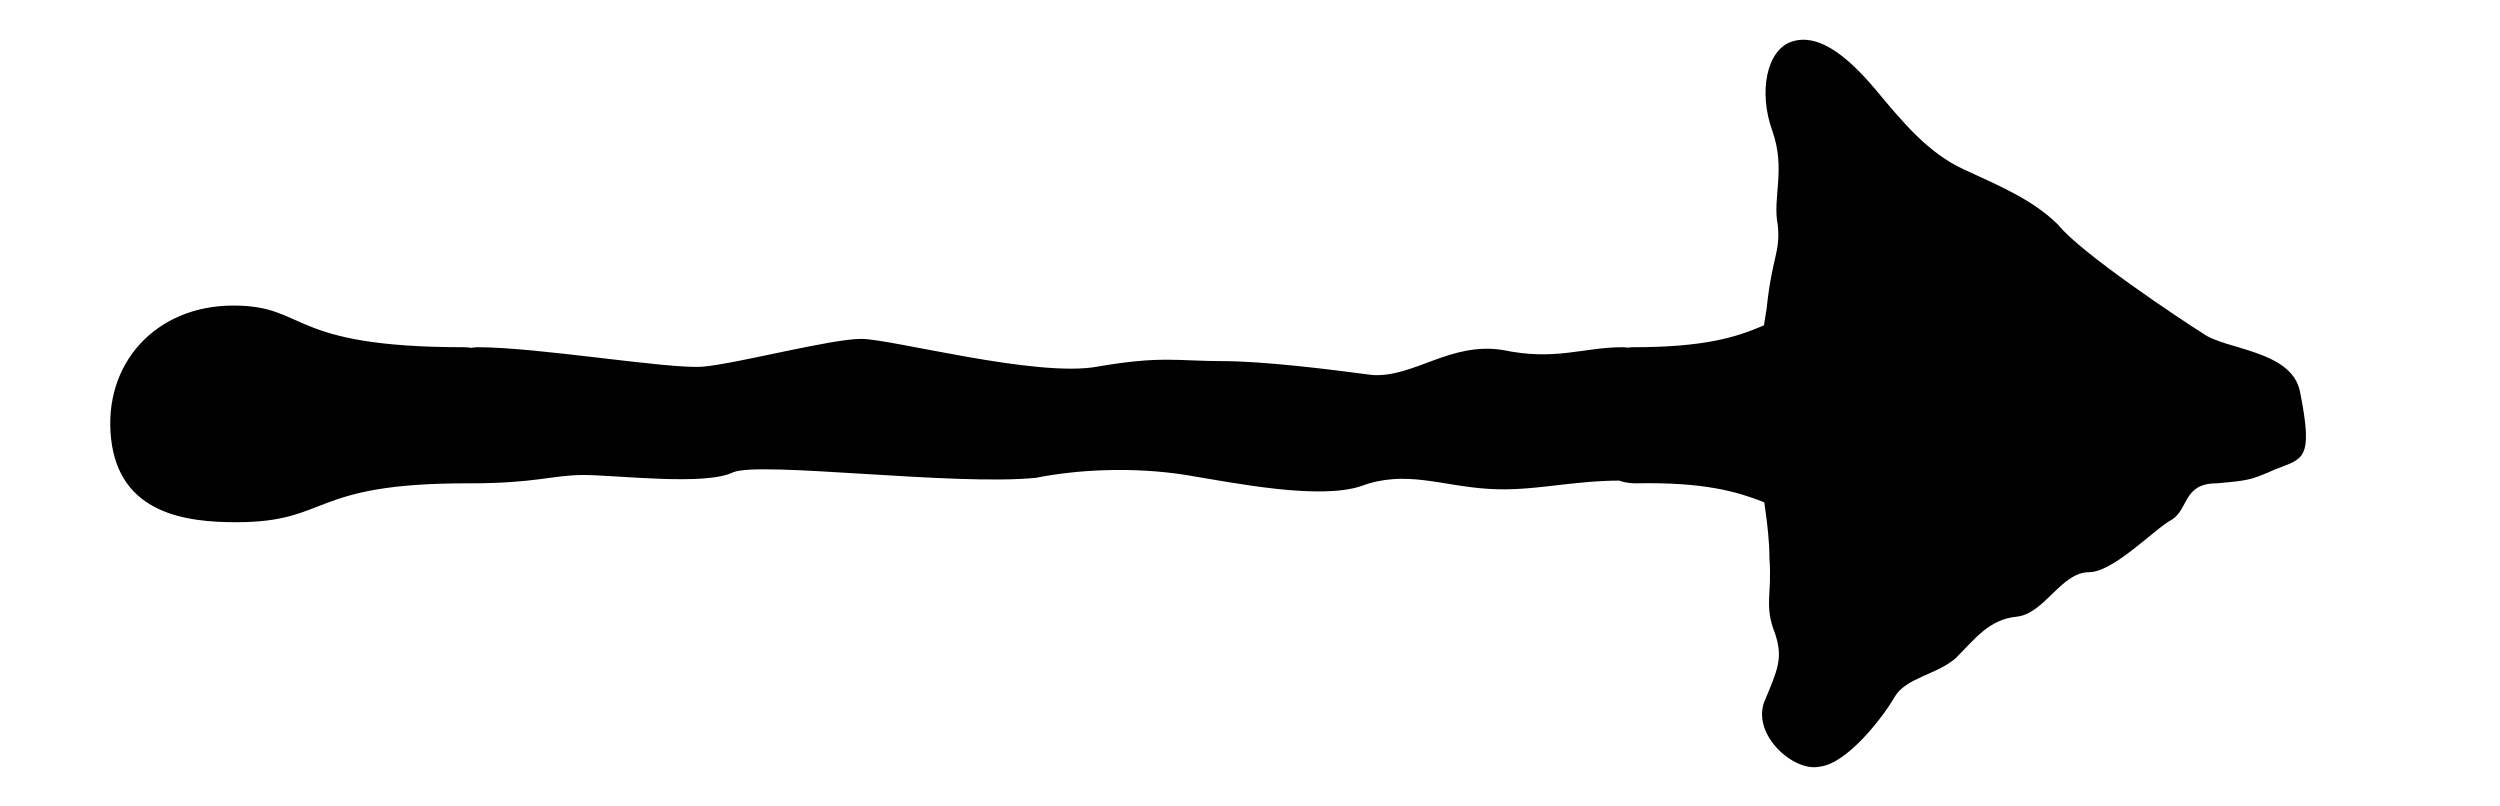 <?xml version="1.0" encoding="UTF-8" standalone="no"?><svg xmlns="http://www.w3.org/2000/svg" xmlns:xlink="http://www.w3.org/1999/xlink" clip-rule="evenodd" stroke-miterlimit="4.00" viewBox="0 0 90 29"><desc>SVG generated by Keynote</desc><defs></defs><g transform="matrix(1.00, 0.00, -0.00, -1.00, 0.0, 29.0)"><path d="M 8.5 10.2 C 6.7 10.2 4.3 10.5 4.0 13.2 C 3.7 15.9 5.6 18.0 8.4 18.0 C 11.1 18.0 10.3 16.5 16.7 16.5 C 19.0 16.5 19.2 11.6 16.8 11.6 C 11.1 11.6 11.9 10.2 8.5 10.2 C 8.5 10.2 8.5 10.2 8.5 10.2 Z M 66.6 18.0 C 69.9 18.0 71.2 16.7 71.3 14.1 C 71.3 11.4 69.5 10.2 66.6 10.2 C 63.6 10.2 63.8 11.7 58.9 11.6 C 56.2 11.6 56.7 16.5 58.8 16.5 C 64.0 16.5 63.3 18.0 66.6 18.0 C 66.6 18.0 66.6 18.0 66.6 18.0 Z M 16.9 11.6 C 15.2 11.6 15.2 16.5 17.2 16.5 C 19.4 16.5 24.1 15.7 25.3 15.8 C 26.5 15.9 29.9 16.8 31.0 16.8 C 32.1 16.8 37.3 15.4 39.5 15.8 C 41.8 16.2 42.4 16.0 44.0 16.0 C 45.5 16.0 47.9 15.7 49.4 15.5 C 50.9 15.4 52.2 16.7 54.1 16.4 C 56.0 16.0 57.0 16.5 58.4 16.5 C 60.5 16.5 60.4 11.7 58.4 11.7 C 56.5 11.7 55.2 11.3 53.6 11.4 C 51.9 11.5 50.6 12.1 49.0 11.5 C 47.5 11.0 44.5 11.6 42.7 11.9 C 40.8 12.2 38.8 12.1 37.3 11.8 C 34.4 11.5 27.4 12.4 26.4 12.0 C 25.4 11.5 22.2 11.9 21.0 11.9 C 19.9 11.9 19.3 11.6 16.9 11.6 C 16.9 11.6 16.9 11.6 16.9 11.6 Z M 68.2 10.2 C 68.2 10.2 68.2 10.3 68.2 10.7 C 68.2 10.8 68.2 11.0 68.2 11.1 C 68.2 11.2 68.2 11.4 68.2 11.6 C 68.2 11.8 68.2 12.1 68.2 12.3 C 68.2 12.5 68.2 12.6 68.2 12.7 C 68.2 12.9 68.2 13.0 68.2 13.2 C 68.2 13.4 68.2 13.5 68.2 13.7 C 68.2 13.9 68.2 14.0 68.2 14.2 C 68.2 14.3 68.2 14.5 68.2 14.7 C 68.2 14.8 68.2 15.0 68.2 15.1 C 68.2 15.2 68.2 15.4 68.2 15.5 C 68.2 15.6 68.2 15.8 68.2 15.9 C 68.2 16.2 68.2 16.4 68.2 16.6 C 68.2 16.8 68.2 17.0 68.2 17.2 C 68.2 17.4 68.2 17.5 68.2 17.6 C 68.2 17.9 68.2 18.0 68.2 18.0 C 68.2 18.0 68.2 17.9 68.2 17.8 C 68.2 17.6 68.2 17.4 68.2 17.3 C 68.2 17.1 68.2 16.9 68.2 16.7 C 68.2 16.6 68.2 16.5 68.2 16.5 C 68.2 16.5 68.2 16.4 68.2 16.3 C 68.2 16.2 68.2 16.0 68.2 15.8 C 68.2 15.6 68.2 15.5 68.2 15.4 C 68.2 15.3 68.2 15.1 68.2 15.0 C 68.2 14.8 68.2 14.7 68.2 14.5 C 68.2 14.4 68.2 14.2 68.2 14.1 C 68.2 13.9 68.2 13.8 68.2 13.6 C 68.2 13.5 68.2 13.3 68.2 13.2 C 68.2 13.0 68.2 12.9 68.2 12.8 C 68.2 12.6 68.2 12.5 68.2 12.4 C 68.2 12.2 68.2 12.0 68.2 11.8 C 68.2 11.7 68.2 11.6 68.2 11.6 C 68.2 11.6 68.2 11.3 68.2 10.9 C 68.2 10.6 68.2 10.2 68.2 10.2 C 68.2 10.2 68.2 10.2 68.2 10.2 C 68.2 10.2 68.2 10.2 68.2 10.2 Z M 68.2 18.0 C 68.2 18.0 68.2 17.9 68.2 17.8 C 68.2 17.7 68.2 17.6 68.2 17.5 C 68.2 17.3 68.2 17.2 68.2 17.0 C 68.2 16.9 68.2 16.7 68.2 16.5 C 68.2 16.3 68.2 16.1 68.2 15.8 C 68.2 15.7 68.2 15.6 68.2 15.5 C 68.2 15.3 68.2 15.2 68.2 15.1 C 68.2 14.9 68.2 14.8 68.2 14.6 C 68.2 14.5 68.2 14.3 68.2 14.1 C 68.2 14.0 68.2 13.8 68.2 13.6 C 68.2 13.5 68.2 13.3 68.2 13.2 C 68.2 13.0 68.2 12.9 68.2 12.8 C 68.2 12.6 68.2 12.5 68.2 12.4 C 68.2 12.1 68.2 11.9 68.2 11.7 C 68.2 11.5 68.2 11.3 68.2 11.1 C 68.2 11.0 68.2 10.8 68.2 10.7 C 68.2 10.6 68.2 10.5 68.2 10.4 C 68.2 10.3 68.2 10.2 68.2 10.2 C 68.2 10.2 68.2 10.3 68.2 10.4 C 68.2 10.6 68.2 10.7 68.2 10.9 C 68.2 11.3 68.2 11.6 68.2 11.6 C 68.2 11.6 68.2 11.7 68.2 11.8 C 68.2 11.9 68.2 12.1 68.2 12.4 C 68.2 12.5 68.2 12.6 68.2 12.7 C 68.2 12.9 68.2 13.0 68.2 13.2 C 68.2 13.3 68.2 13.4 68.2 13.6 C 68.2 13.7 68.2 13.9 68.2 14.1 C 68.2 14.2 68.2 14.4 68.2 14.5 C 68.2 14.7 68.2 14.8 68.2 15.0 C 68.2 15.1 68.2 15.2 68.2 15.4 C 68.2 15.5 68.2 15.6 68.2 15.7 C 68.2 16.0 68.2 16.2 68.2 16.3 C 68.2 16.4 68.2 16.5 68.2 16.5 C 68.2 16.5 68.2 16.6 68.2 16.7 C 68.2 16.9 68.2 17.1 68.2 17.2 C 68.2 17.4 68.2 17.6 68.2 17.8 C 68.2 17.9 68.2 18.0 68.2 18.0 C 68.2 18.0 68.2 18.0 68.2 18.0 C 68.2 18.0 68.2 18.0 68.2 18.0 Z M 68.2 18.0 " fill="#000000"></path><path d="M 82.8 14.9 C 83.3 12.4 82.9 12.5 81.9 12.1 C 81.0 11.7 80.9 11.7 79.8 11.6 C 78.6 11.6 78.8 10.7 78.2 10.3 C 77.6 10.0 76.1 8.4 75.2 8.4 C 74.2 8.4 73.6 6.9 72.6 6.8 C 71.6 6.7 71.1 6.0 70.4 5.3 C 69.7 4.7 68.6 4.6 68.2 3.9 C 67.8 3.2 66.5 1.5 65.5 1.4 C 64.6 1.2 63.1 2.5 63.5 3.7 C 64.0 4.9 64.2 5.3 63.9 6.2 C 63.5 7.2 63.8 7.6 63.7 8.9 C 63.7 10.1 63.4 11.4 63.4 11.9 C 63.4 12.5 62.4 12.9 63.0 14.8 C 63.5 16.7 63.3 16.1 63.6 17.9 C 63.8 19.8 64.1 19.9 64.0 20.9 C 63.8 21.9 64.3 22.9 63.8 24.3 C 63.3 25.7 63.6 27.2 64.5 27.5 C 65.4 27.8 66.4 27.1 67.5 25.8 C 68.5 24.6 69.4 23.5 70.7 22.9 C 72.0 22.3 73.2 21.8 74.1 20.9 C 74.9 19.9 78.5 17.5 79.3 17.0 C 80.1 16.4 82.5 16.4 82.8 14.9 Z M 82.8 14.9 " fill="#000000"></path></g></svg>